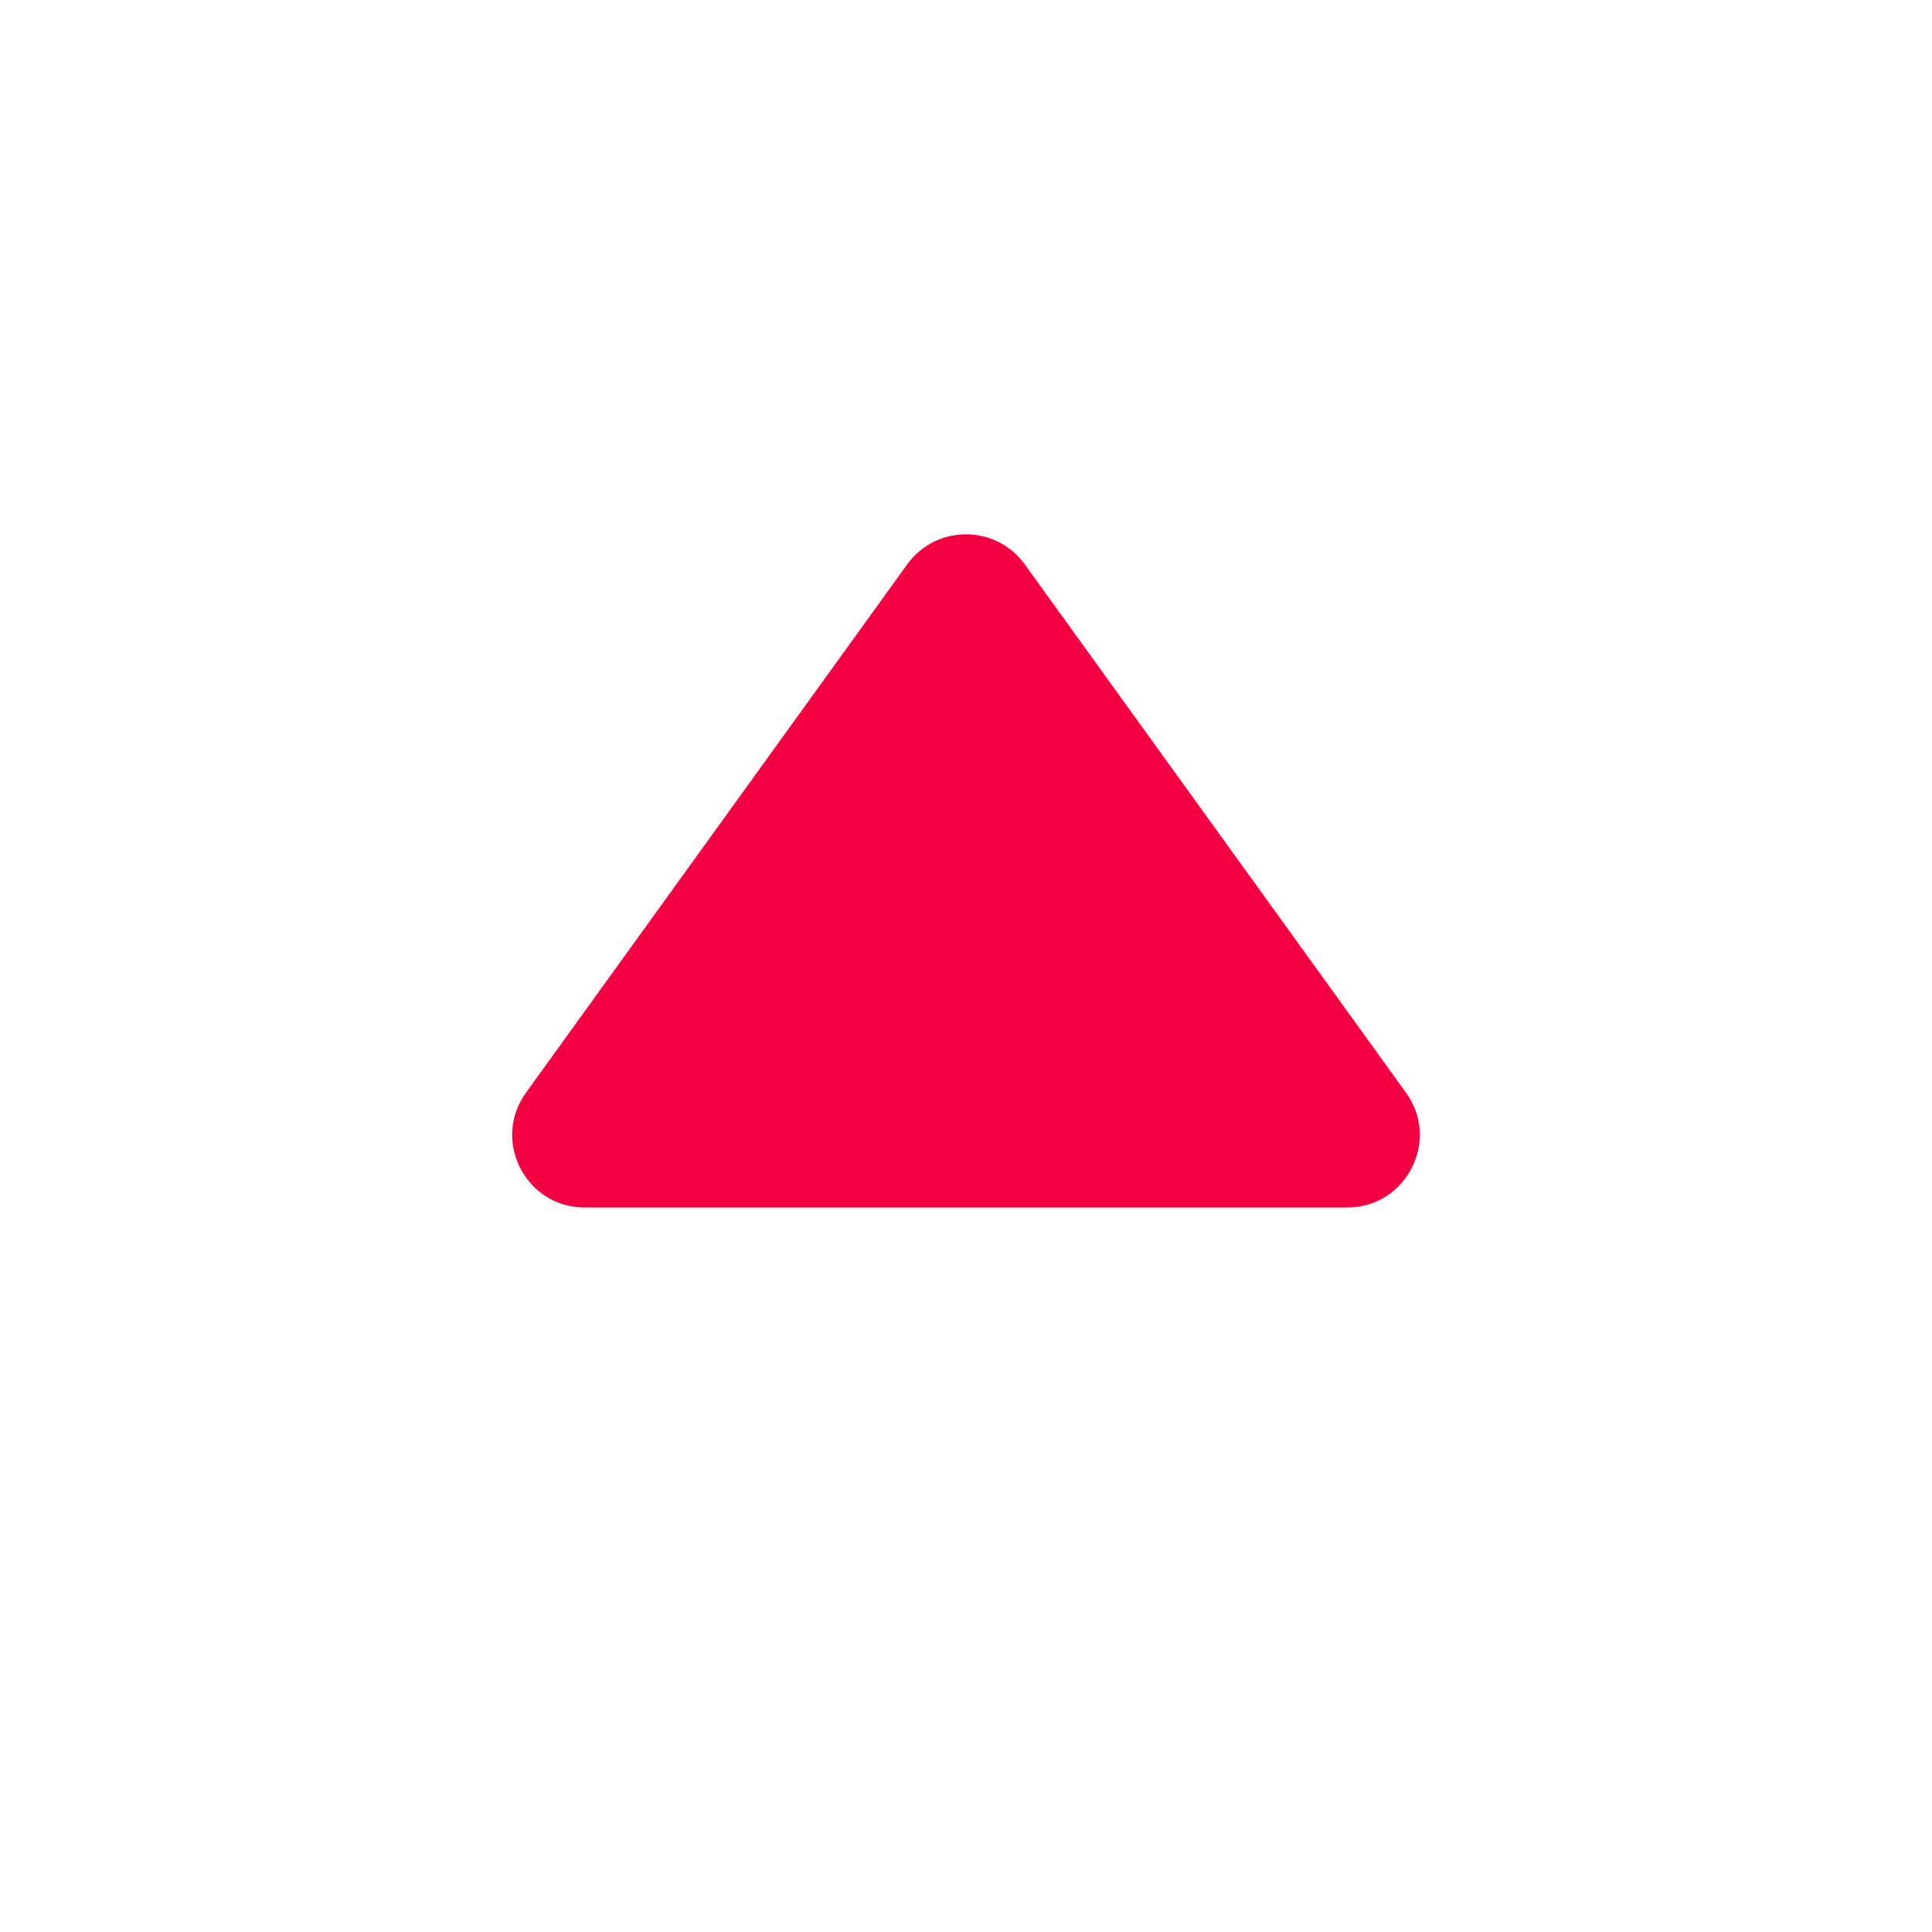 <svg width="16" height="16" viewBox="0 0 16 16" fill="none" xmlns="http://www.w3.org/2000/svg">
<path d="M7.513 4.674C7.753 4.342 8.247 4.342 8.487 4.674L11.644 9.049C11.93 9.446 11.646 10 11.157 10H4.843C4.353 10 4.07 9.446 4.356 9.049L7.513 4.674Z" fill="#F20042"/>
</svg>

